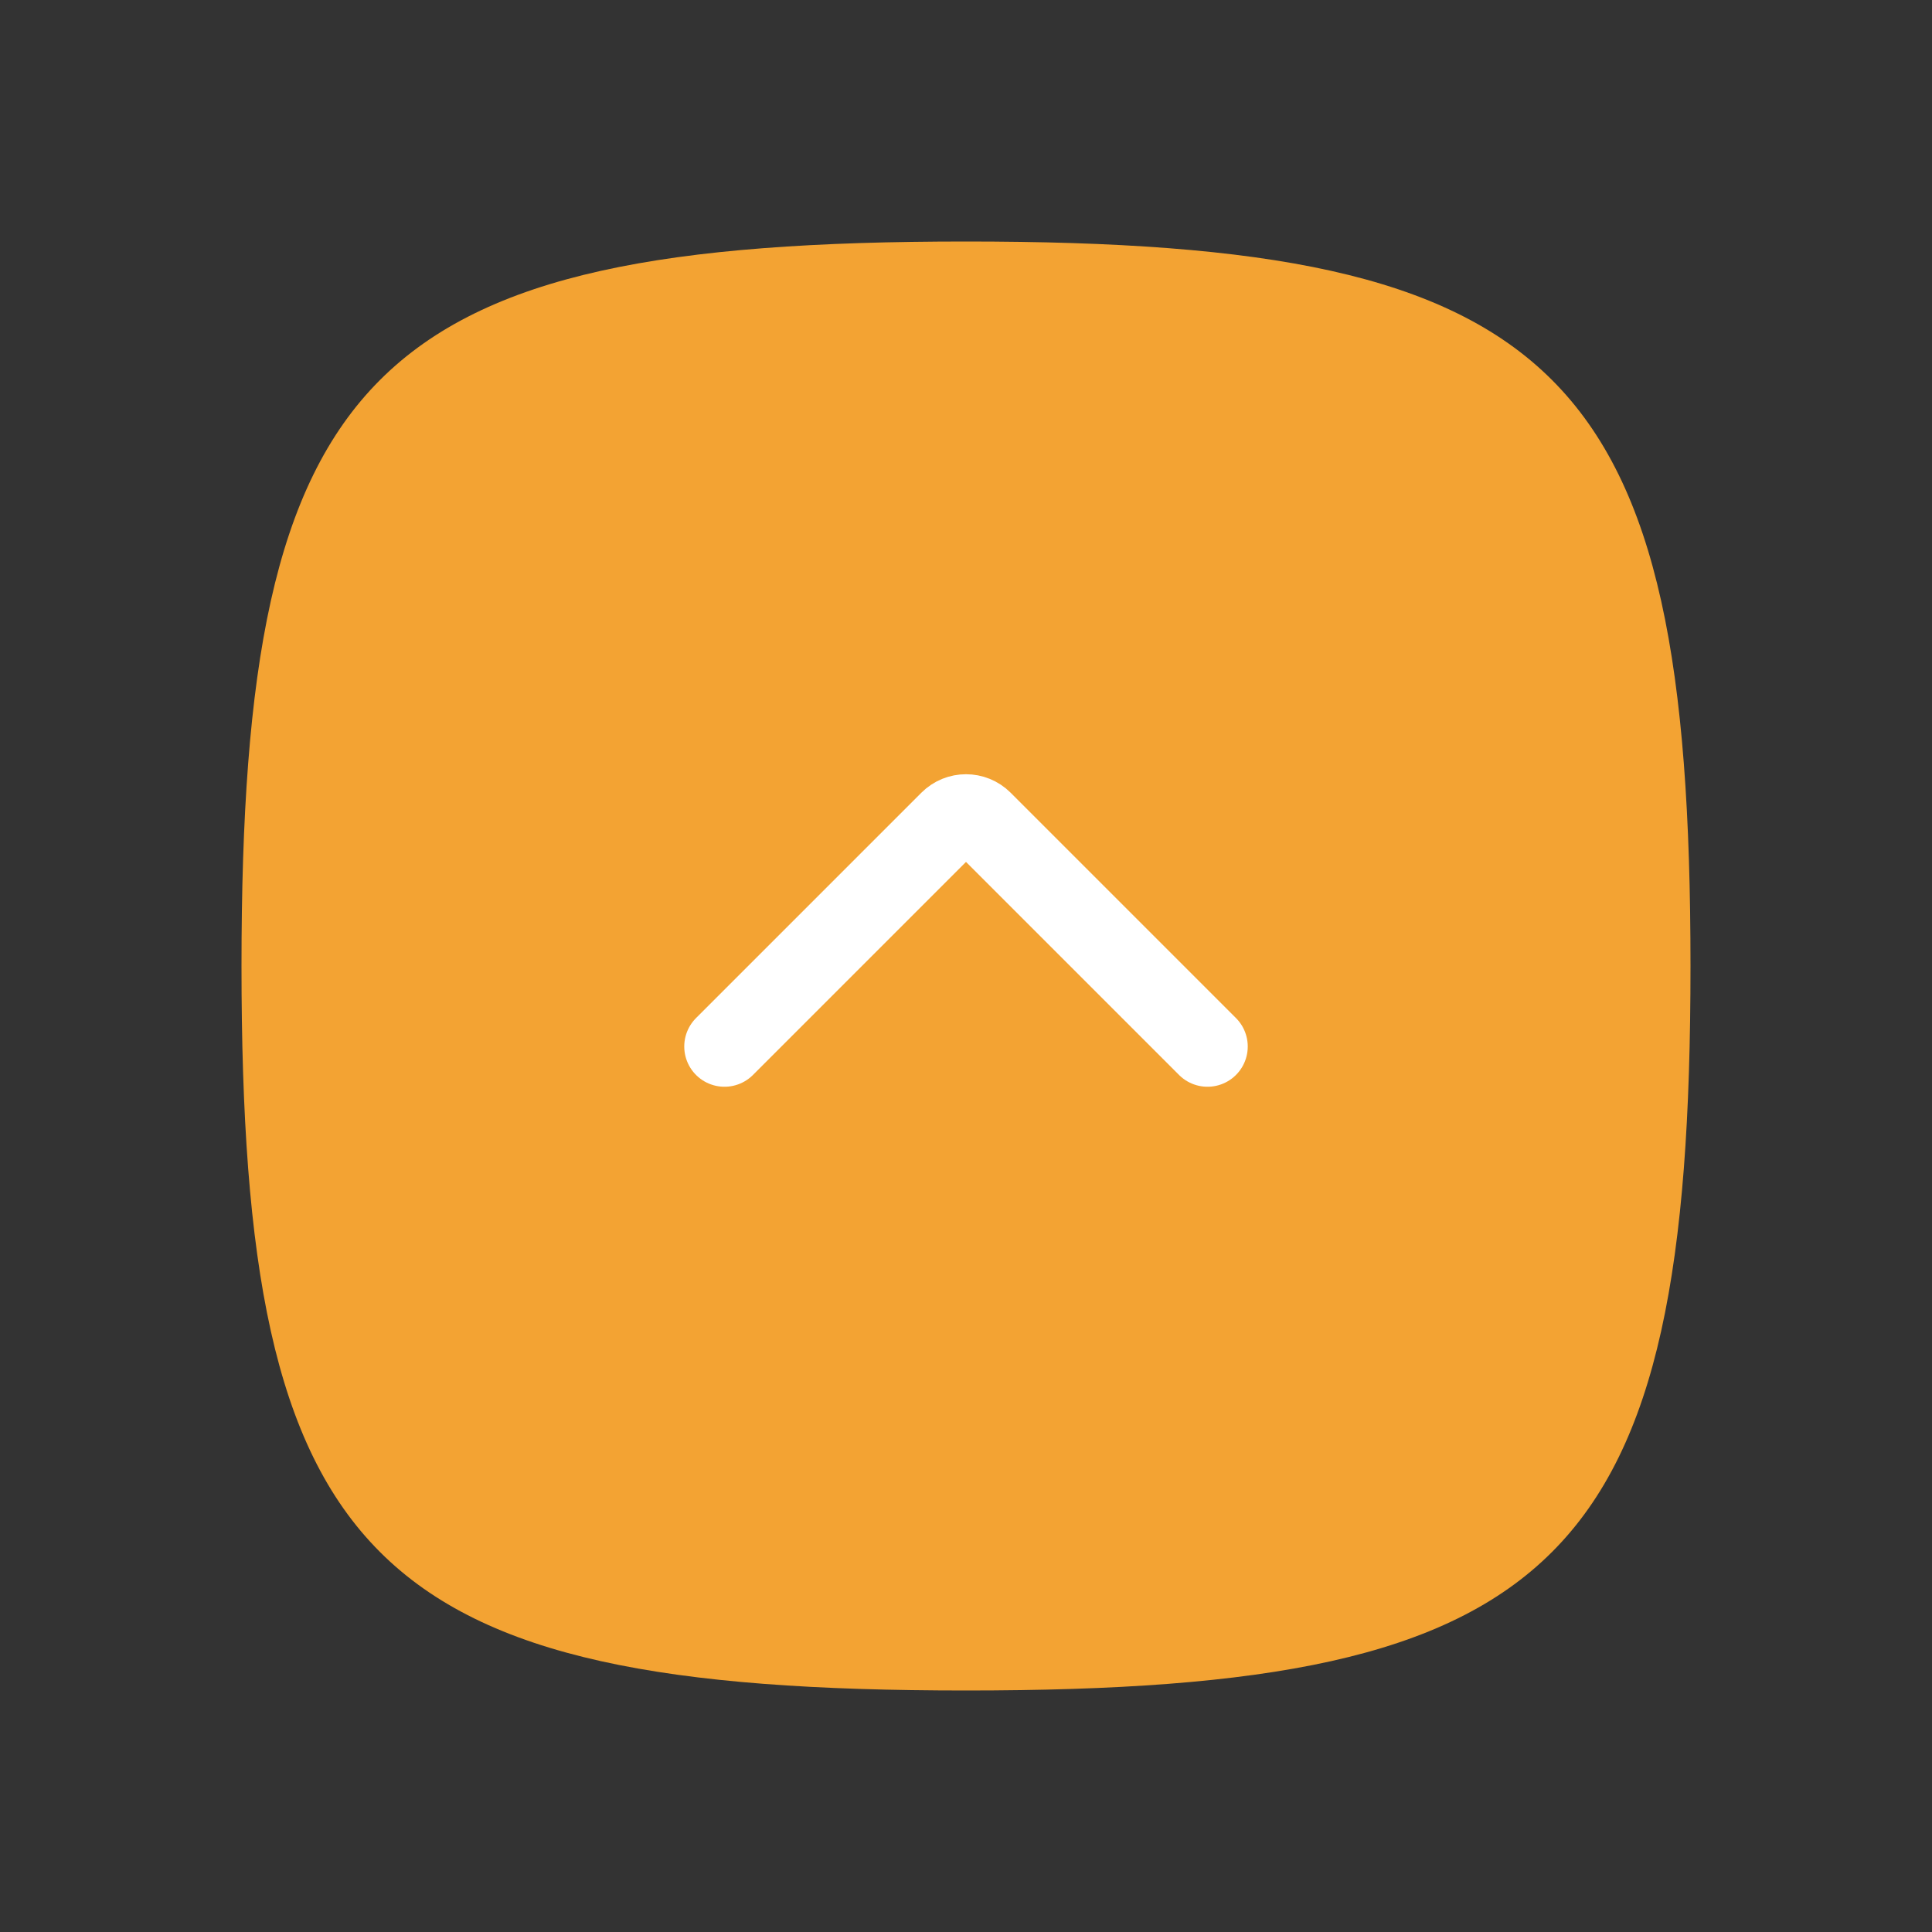 <?xml version="1.0" encoding="utf-8"?><!-- Uploaded to: SVG Repo, www.svgrepo.com, Generator: SVG Repo Mixer Tools -->
<svg width="800px" height="800px" viewBox="0 0 24 24" fill="#f3a333" xmlns="http://www.w3.org/2000/svg">
<rect x="0" y="0" width="24" height="24" fill="#333333" stroke="none"/>
<path d="M3 12C3 4.588 4.588 3 12 3C19.412 3 21 4.588 21 12C21 19.412 19.412 21 12 21C4.588 21 3 19.412 3 12Z" stroke="#323232" stroke-width="0"/>
<path d="M15 13L12.201 10.201V10.201C12.09 10.09 11.91 10.09 11.799 10.201V10.201L9 13" stroke="#ffffff" stroke-width="1" stroke-linecap="round" stroke-linejoin="round"/>
</svg>
